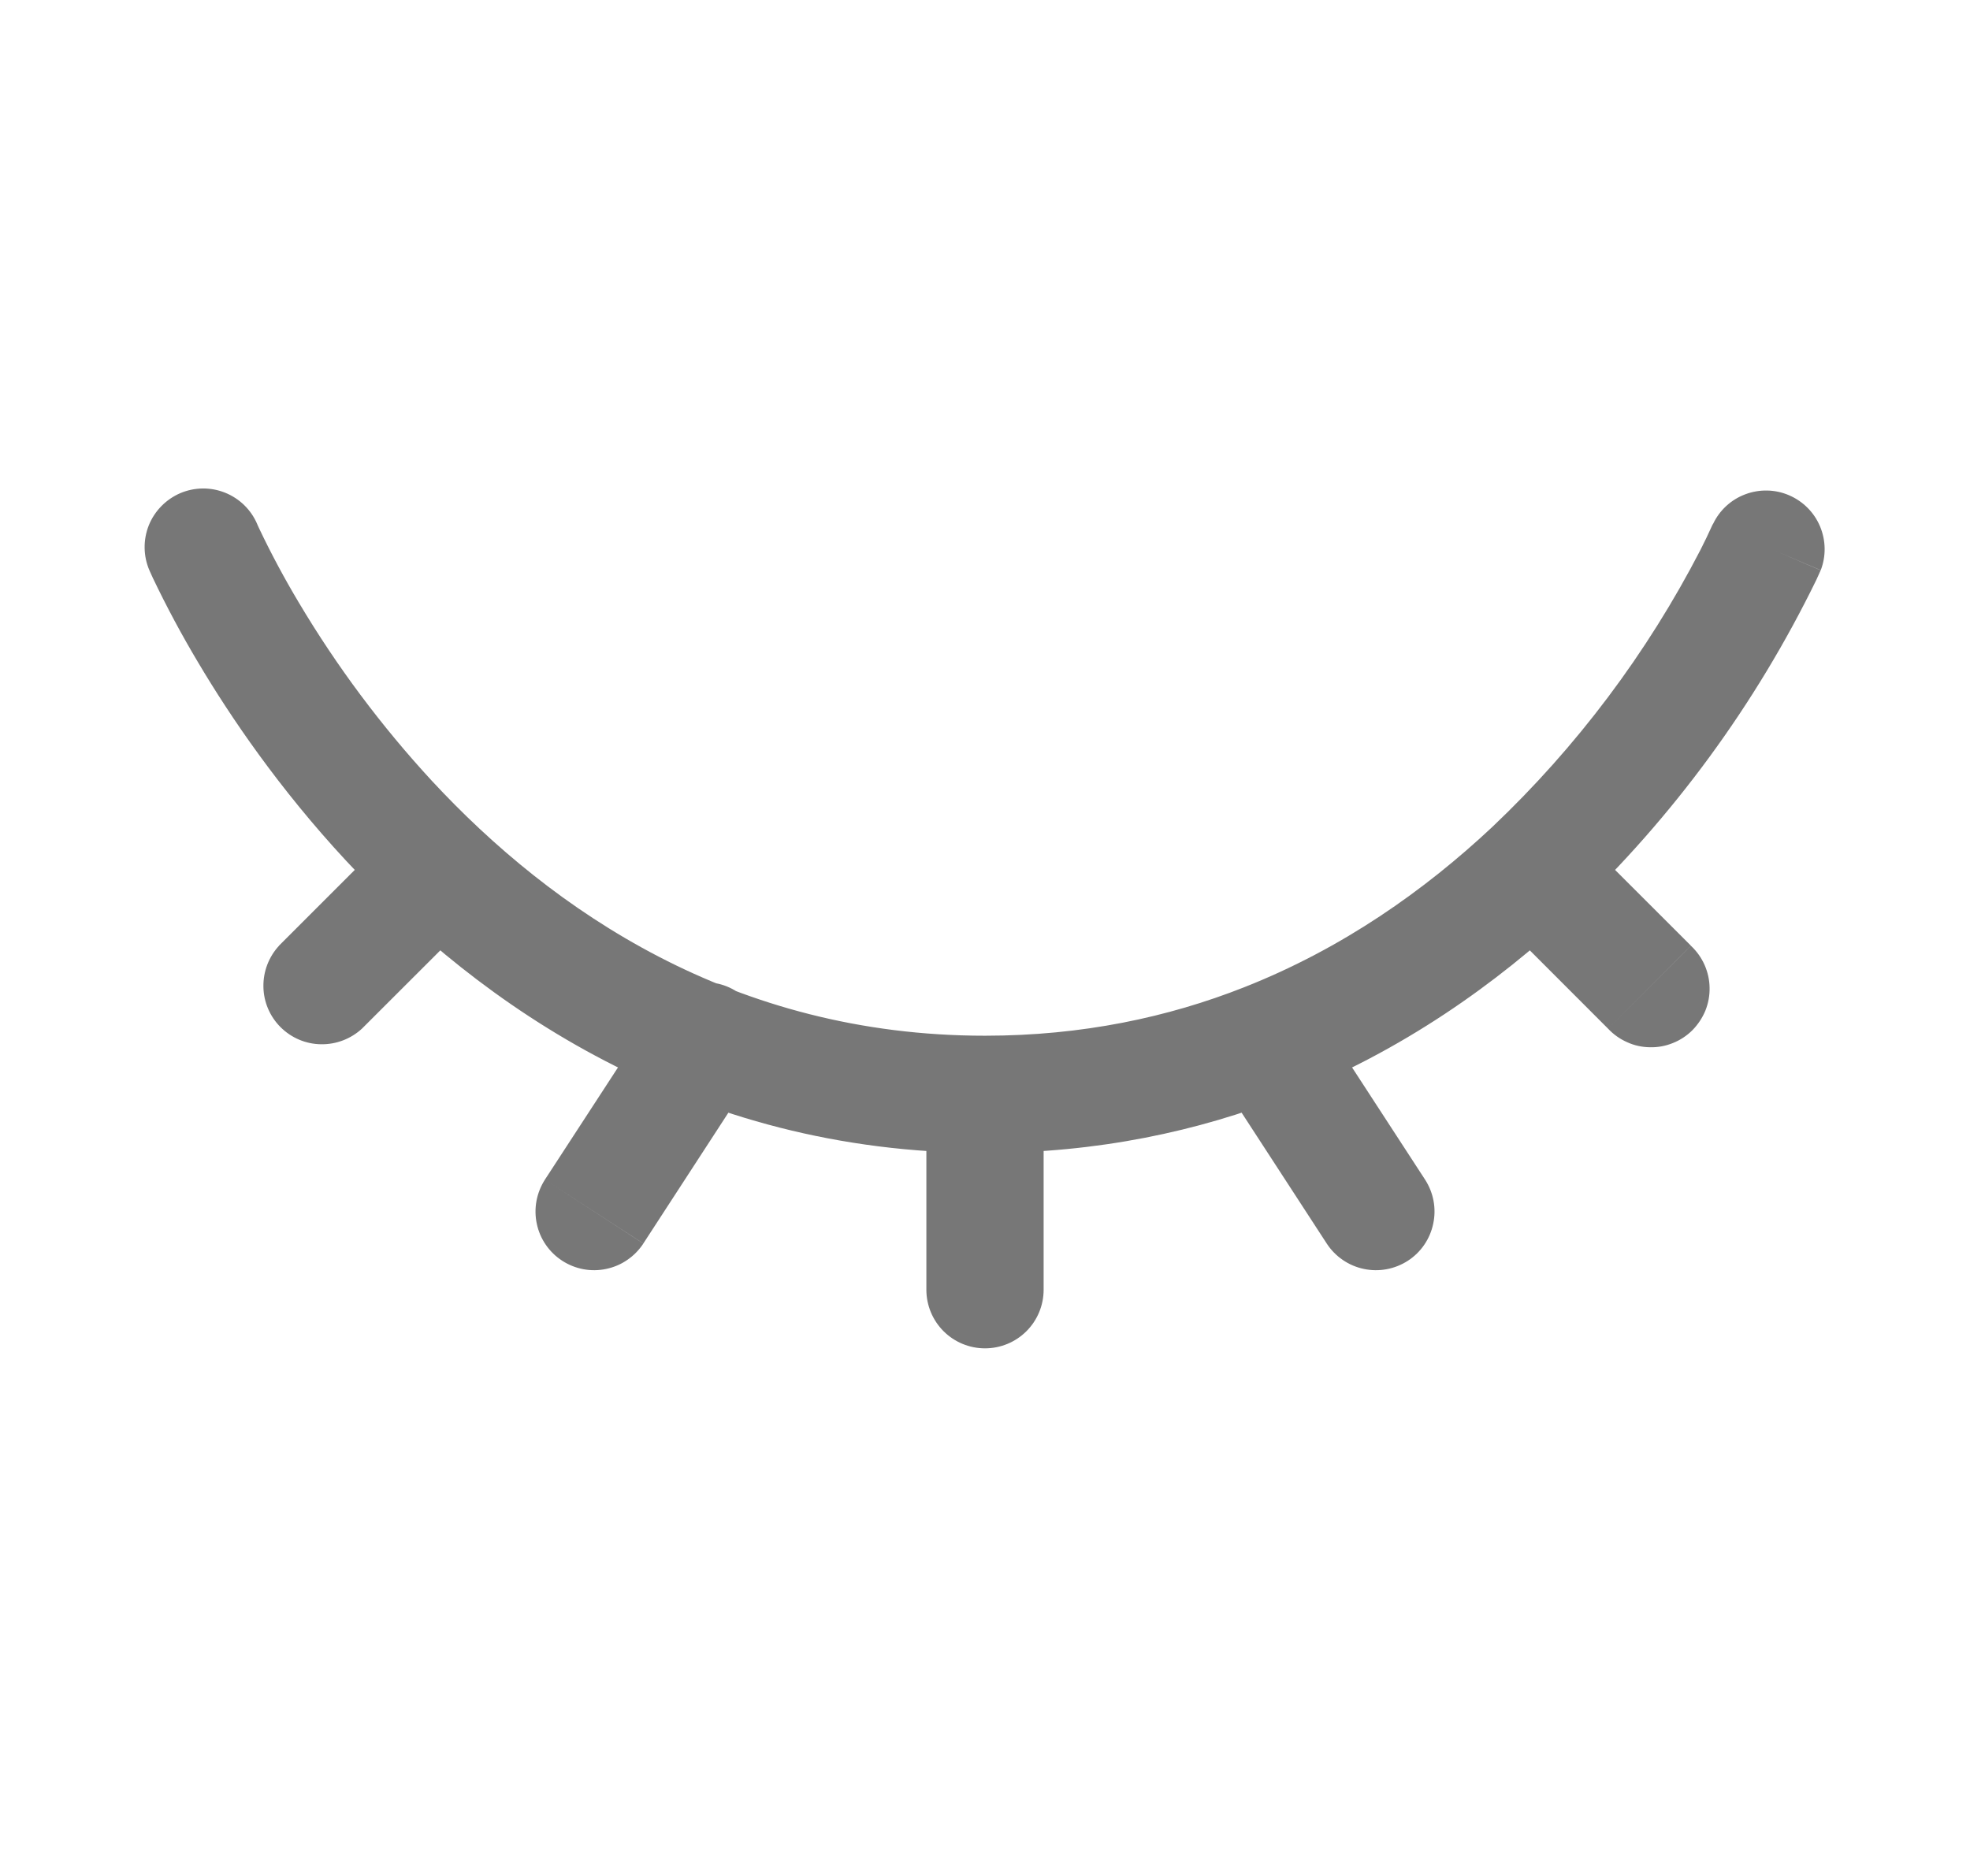<svg width="21" height="20" viewBox="0 0 21 20" fill="none" xmlns="http://www.w3.org/2000/svg">
<g id="solar:eye-closed-broken">
<path id="Vector" d="M2.742 5.588C2.677 5.435 2.554 5.315 2.4 5.253C2.246 5.191 2.074 5.193 1.921 5.258C1.769 5.324 1.648 5.447 1.586 5.601C1.525 5.755 1.527 5.927 1.592 6.079L2.742 5.588ZM8.034 11.448C8.081 11.38 8.113 11.302 8.13 11.221C8.146 11.139 8.146 11.055 8.13 10.974C8.113 10.893 8.081 10.815 8.034 10.746C7.988 10.678 7.928 10.619 7.858 10.574C7.788 10.528 7.71 10.497 7.629 10.482C7.547 10.468 7.463 10.469 7.382 10.487C7.301 10.505 7.224 10.539 7.156 10.587C7.088 10.635 7.031 10.696 6.987 10.767L8.034 11.448ZM5.809 12.576C5.765 12.645 5.734 12.722 5.719 12.802C5.704 12.883 5.705 12.966 5.722 13.046C5.756 13.209 5.854 13.351 5.993 13.441C6.132 13.531 6.301 13.563 6.463 13.528C6.543 13.511 6.62 13.479 6.687 13.432C6.755 13.386 6.813 13.326 6.858 13.258L5.809 12.576ZM19.409 6.079C19.467 5.928 19.464 5.761 19.401 5.611C19.338 5.462 19.22 5.344 19.071 5.28C18.923 5.216 18.755 5.213 18.604 5.27C18.452 5.327 18.329 5.441 18.26 5.588L19.409 6.079ZM17.142 10.967C17.199 11.028 17.268 11.077 17.345 11.111C17.421 11.146 17.504 11.164 17.588 11.165C17.672 11.167 17.755 11.152 17.833 11.12C17.911 11.089 17.982 11.042 18.041 10.983C18.1 10.923 18.147 10.852 18.179 10.775C18.21 10.697 18.226 10.614 18.224 10.53C18.223 10.446 18.204 10.363 18.17 10.286C18.136 10.21 18.087 10.141 18.025 10.083L17.142 10.967ZM9.875 13.75C9.875 13.916 9.941 14.075 10.058 14.192C10.175 14.309 10.334 14.375 10.5 14.375C10.666 14.375 10.825 14.309 10.942 14.192C11.059 14.075 11.125 13.916 11.125 13.75H9.875ZM14.143 13.258C14.233 13.396 14.375 13.494 14.537 13.528C14.699 13.563 14.869 13.531 15.008 13.441C15.147 13.351 15.244 13.209 15.278 13.046C15.313 12.884 15.281 12.715 15.191 12.576L14.143 13.258ZM5.109 9.716C5.22 9.597 5.28 9.441 5.277 9.279C5.274 9.117 5.208 8.962 5.093 8.848C4.979 8.733 4.824 8.668 4.662 8.665C4.5 8.663 4.344 8.723 4.225 8.833L5.109 9.716ZM2.975 10.082C2.865 10.201 2.805 10.358 2.808 10.52C2.81 10.681 2.876 10.836 2.99 10.95C3.105 11.065 3.26 11.131 3.421 11.133C3.583 11.136 3.74 11.076 3.859 10.966L2.975 10.082ZM10.5 11.042C7.814 11.042 5.884 9.704 4.604 8.325C4.067 7.743 3.591 7.106 3.186 6.425C3.033 6.169 2.892 5.906 2.764 5.637C2.757 5.623 2.751 5.61 2.745 5.596L2.742 5.588L2.741 5.587L2.167 5.833C1.975 5.915 1.783 5.996 1.592 6.079L1.593 6.08L1.594 6.083L1.596 6.088C1.607 6.112 1.618 6.137 1.629 6.161C1.776 6.469 1.938 6.771 2.113 7.064C2.454 7.639 2.974 8.406 3.688 9.175C5.117 10.713 7.354 12.292 10.5 12.292V11.042ZM13.261 10.526C12.453 10.845 11.535 11.042 10.5 11.042V12.292C11.698 12.292 12.771 12.062 13.719 11.689L13.261 10.526ZM6.987 10.767L5.809 12.576L6.858 13.257L8.034 11.448L6.987 10.767ZM18.834 5.833L18.259 5.587H18.259V5.588L18.253 5.599C18.213 5.687 18.172 5.774 18.128 5.86C17.558 6.964 16.807 7.964 15.906 8.818L16.761 9.73C17.834 8.712 18.715 7.51 19.363 6.18L19.395 6.109L19.404 6.089L19.407 6.083V6.081L19.408 6.08L18.834 5.833ZM15.906 8.818C15.189 9.49 14.312 10.112 13.261 10.526L13.719 11.689C14.946 11.206 15.956 10.486 16.761 9.73L15.906 8.818ZM15.892 9.716L17.142 10.967L18.025 10.082L16.775 8.833L15.892 9.716ZM9.875 11.667V13.75H11.125V11.667H9.875ZM12.966 11.448L14.143 13.258L15.191 12.576L14.014 10.767L12.966 11.448ZM4.224 8.832L2.974 10.082L3.859 10.966L5.109 9.717L4.224 8.832Z" fill="#777"/>
</g>
</svg>
